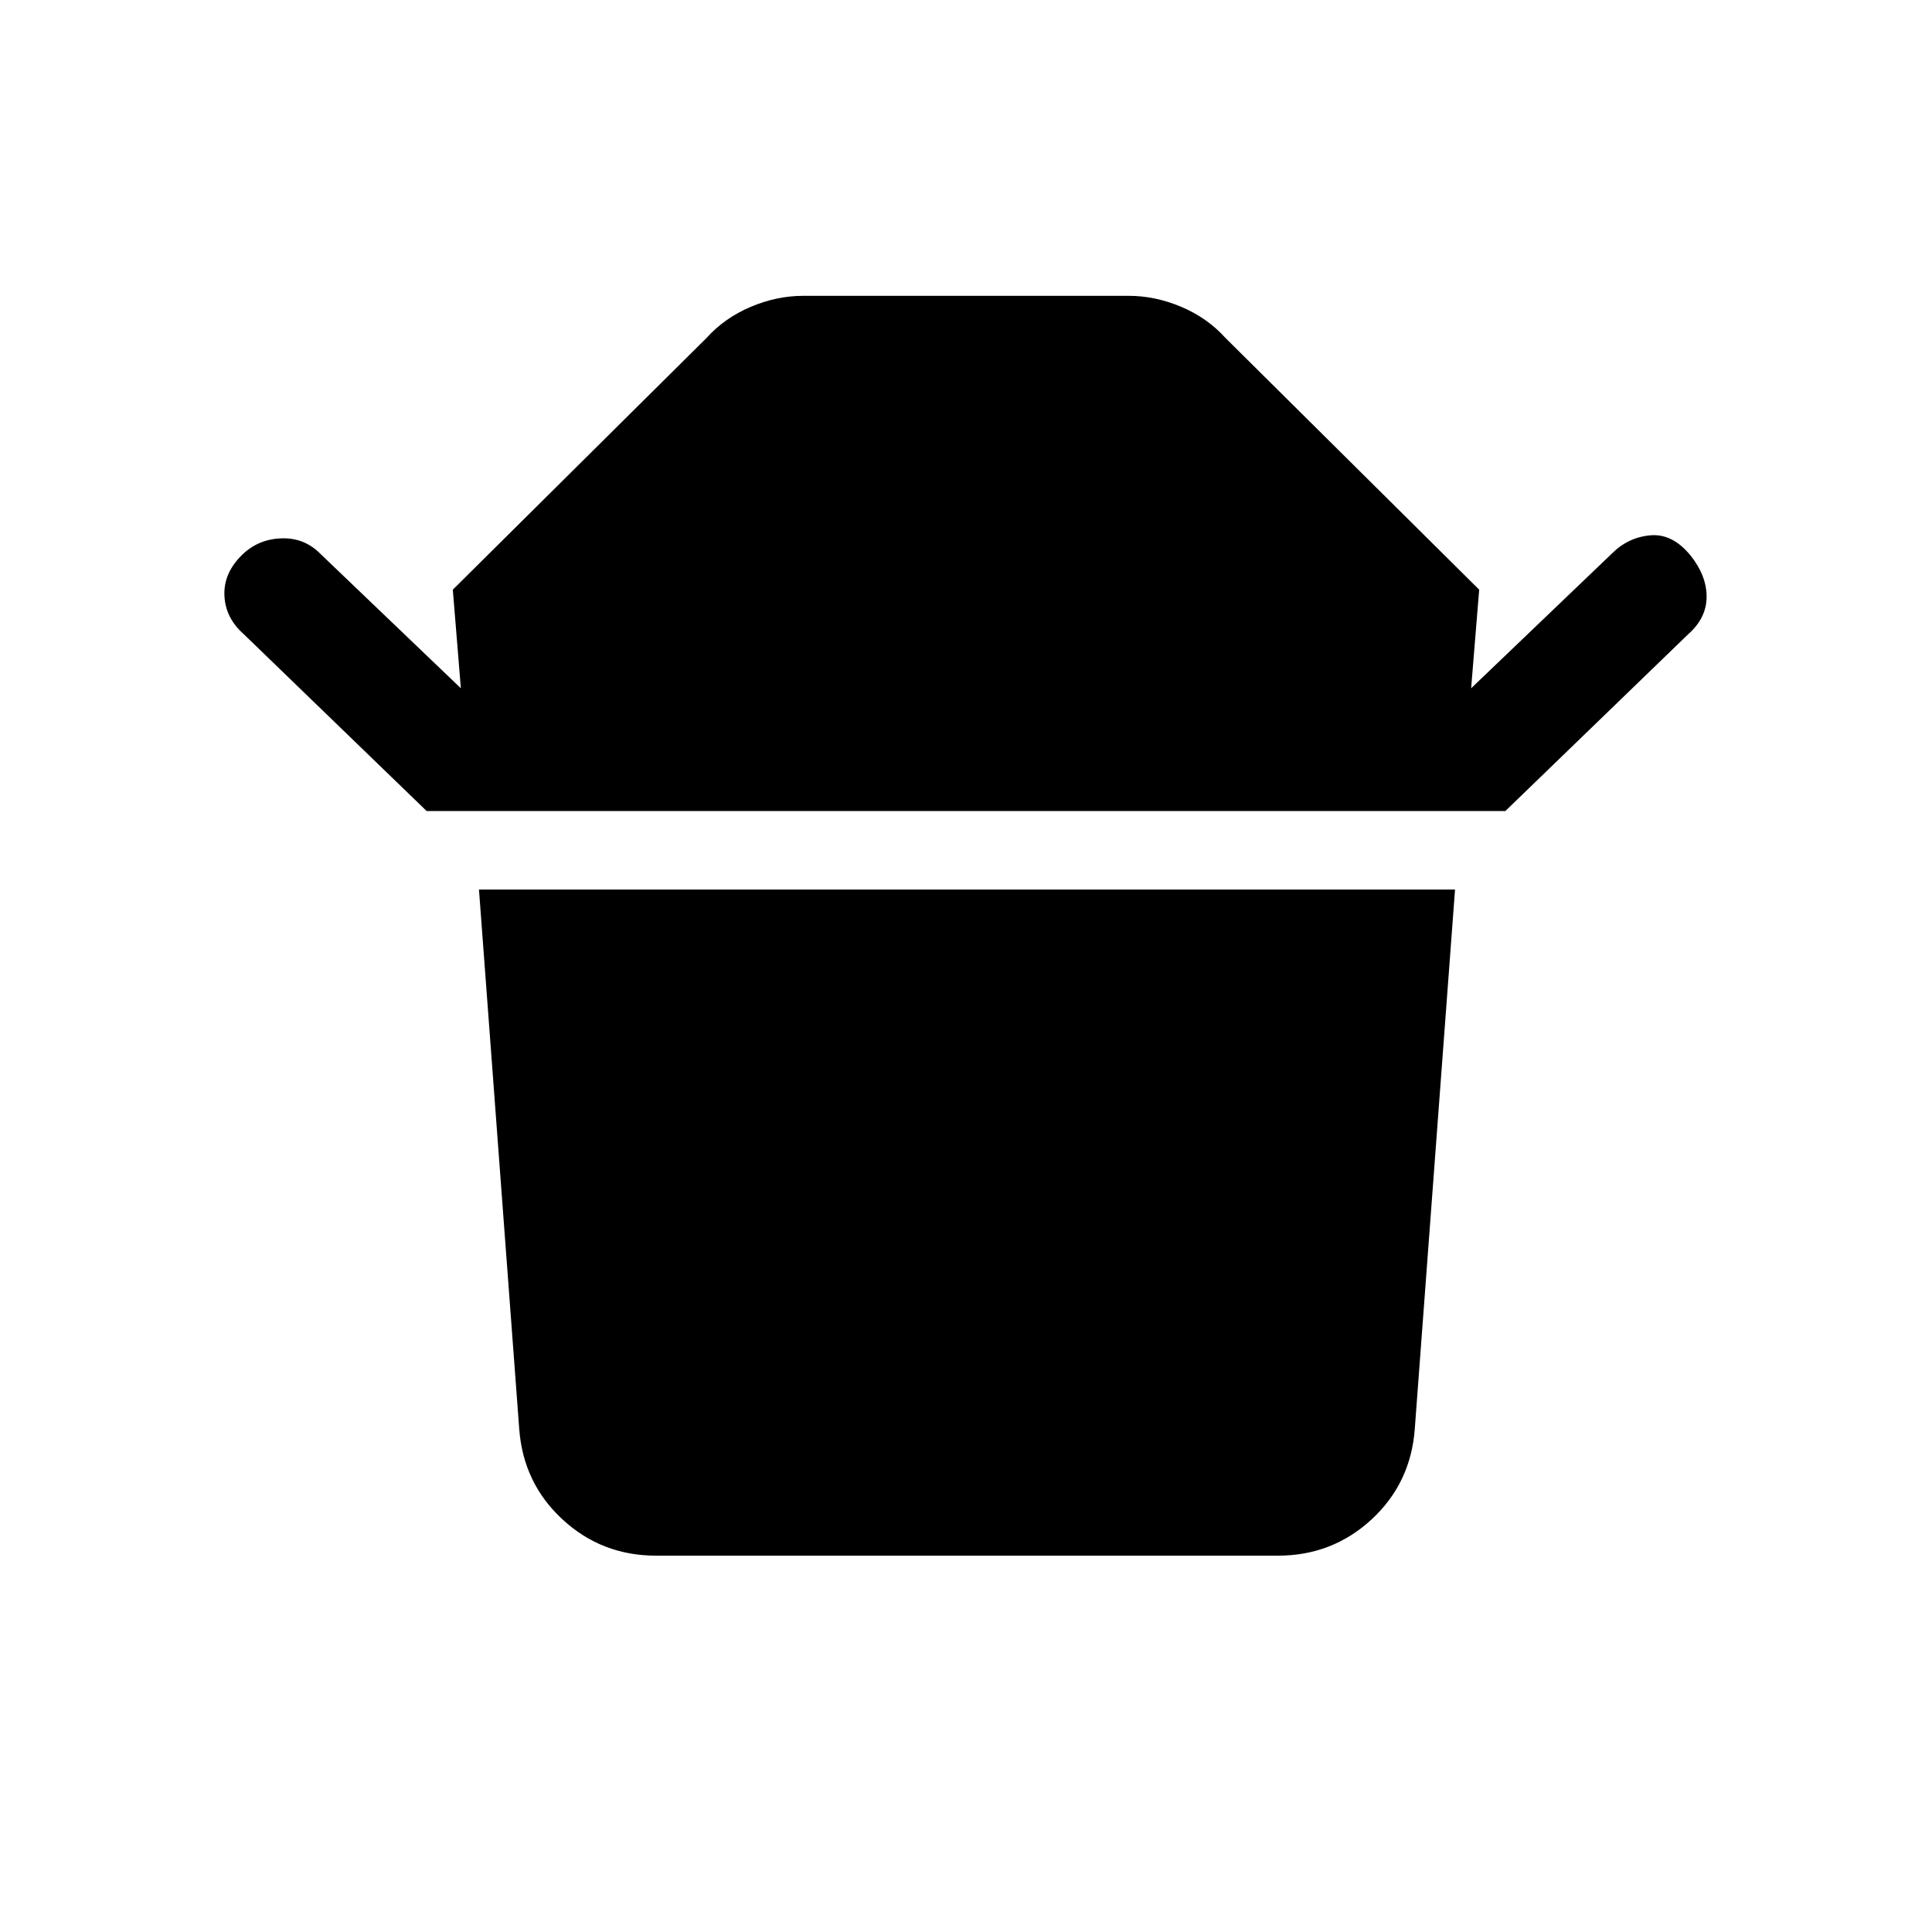 <svg xmlns="http://www.w3.org/2000/svg" height="24" width="24"><path d="M8.15 19.325q-.675 0-1.162-.45-.488-.45-.538-1.125l-.5-6.7h12.125l-.5 6.7q-.05.675-.537 1.125-.488.45-1.163.45Zm-2.85-9.25-2.275-2.2q-.225-.2-.237-.475-.013-.275.212-.5.2-.2.488-.212.287-.013.487.187l1.75 1.675-.1-1.225L8.775 4.2q.225-.25.55-.388.325-.137.65-.137h4.05q.325 0 .65.137.325.138.55.388l3.15 3.125-.1 1.225 1.75-1.675q.2-.2.475-.225.275-.025.5.25.2.25.2.512 0 .263-.225.463l-2.275 2.2Z"/></svg>